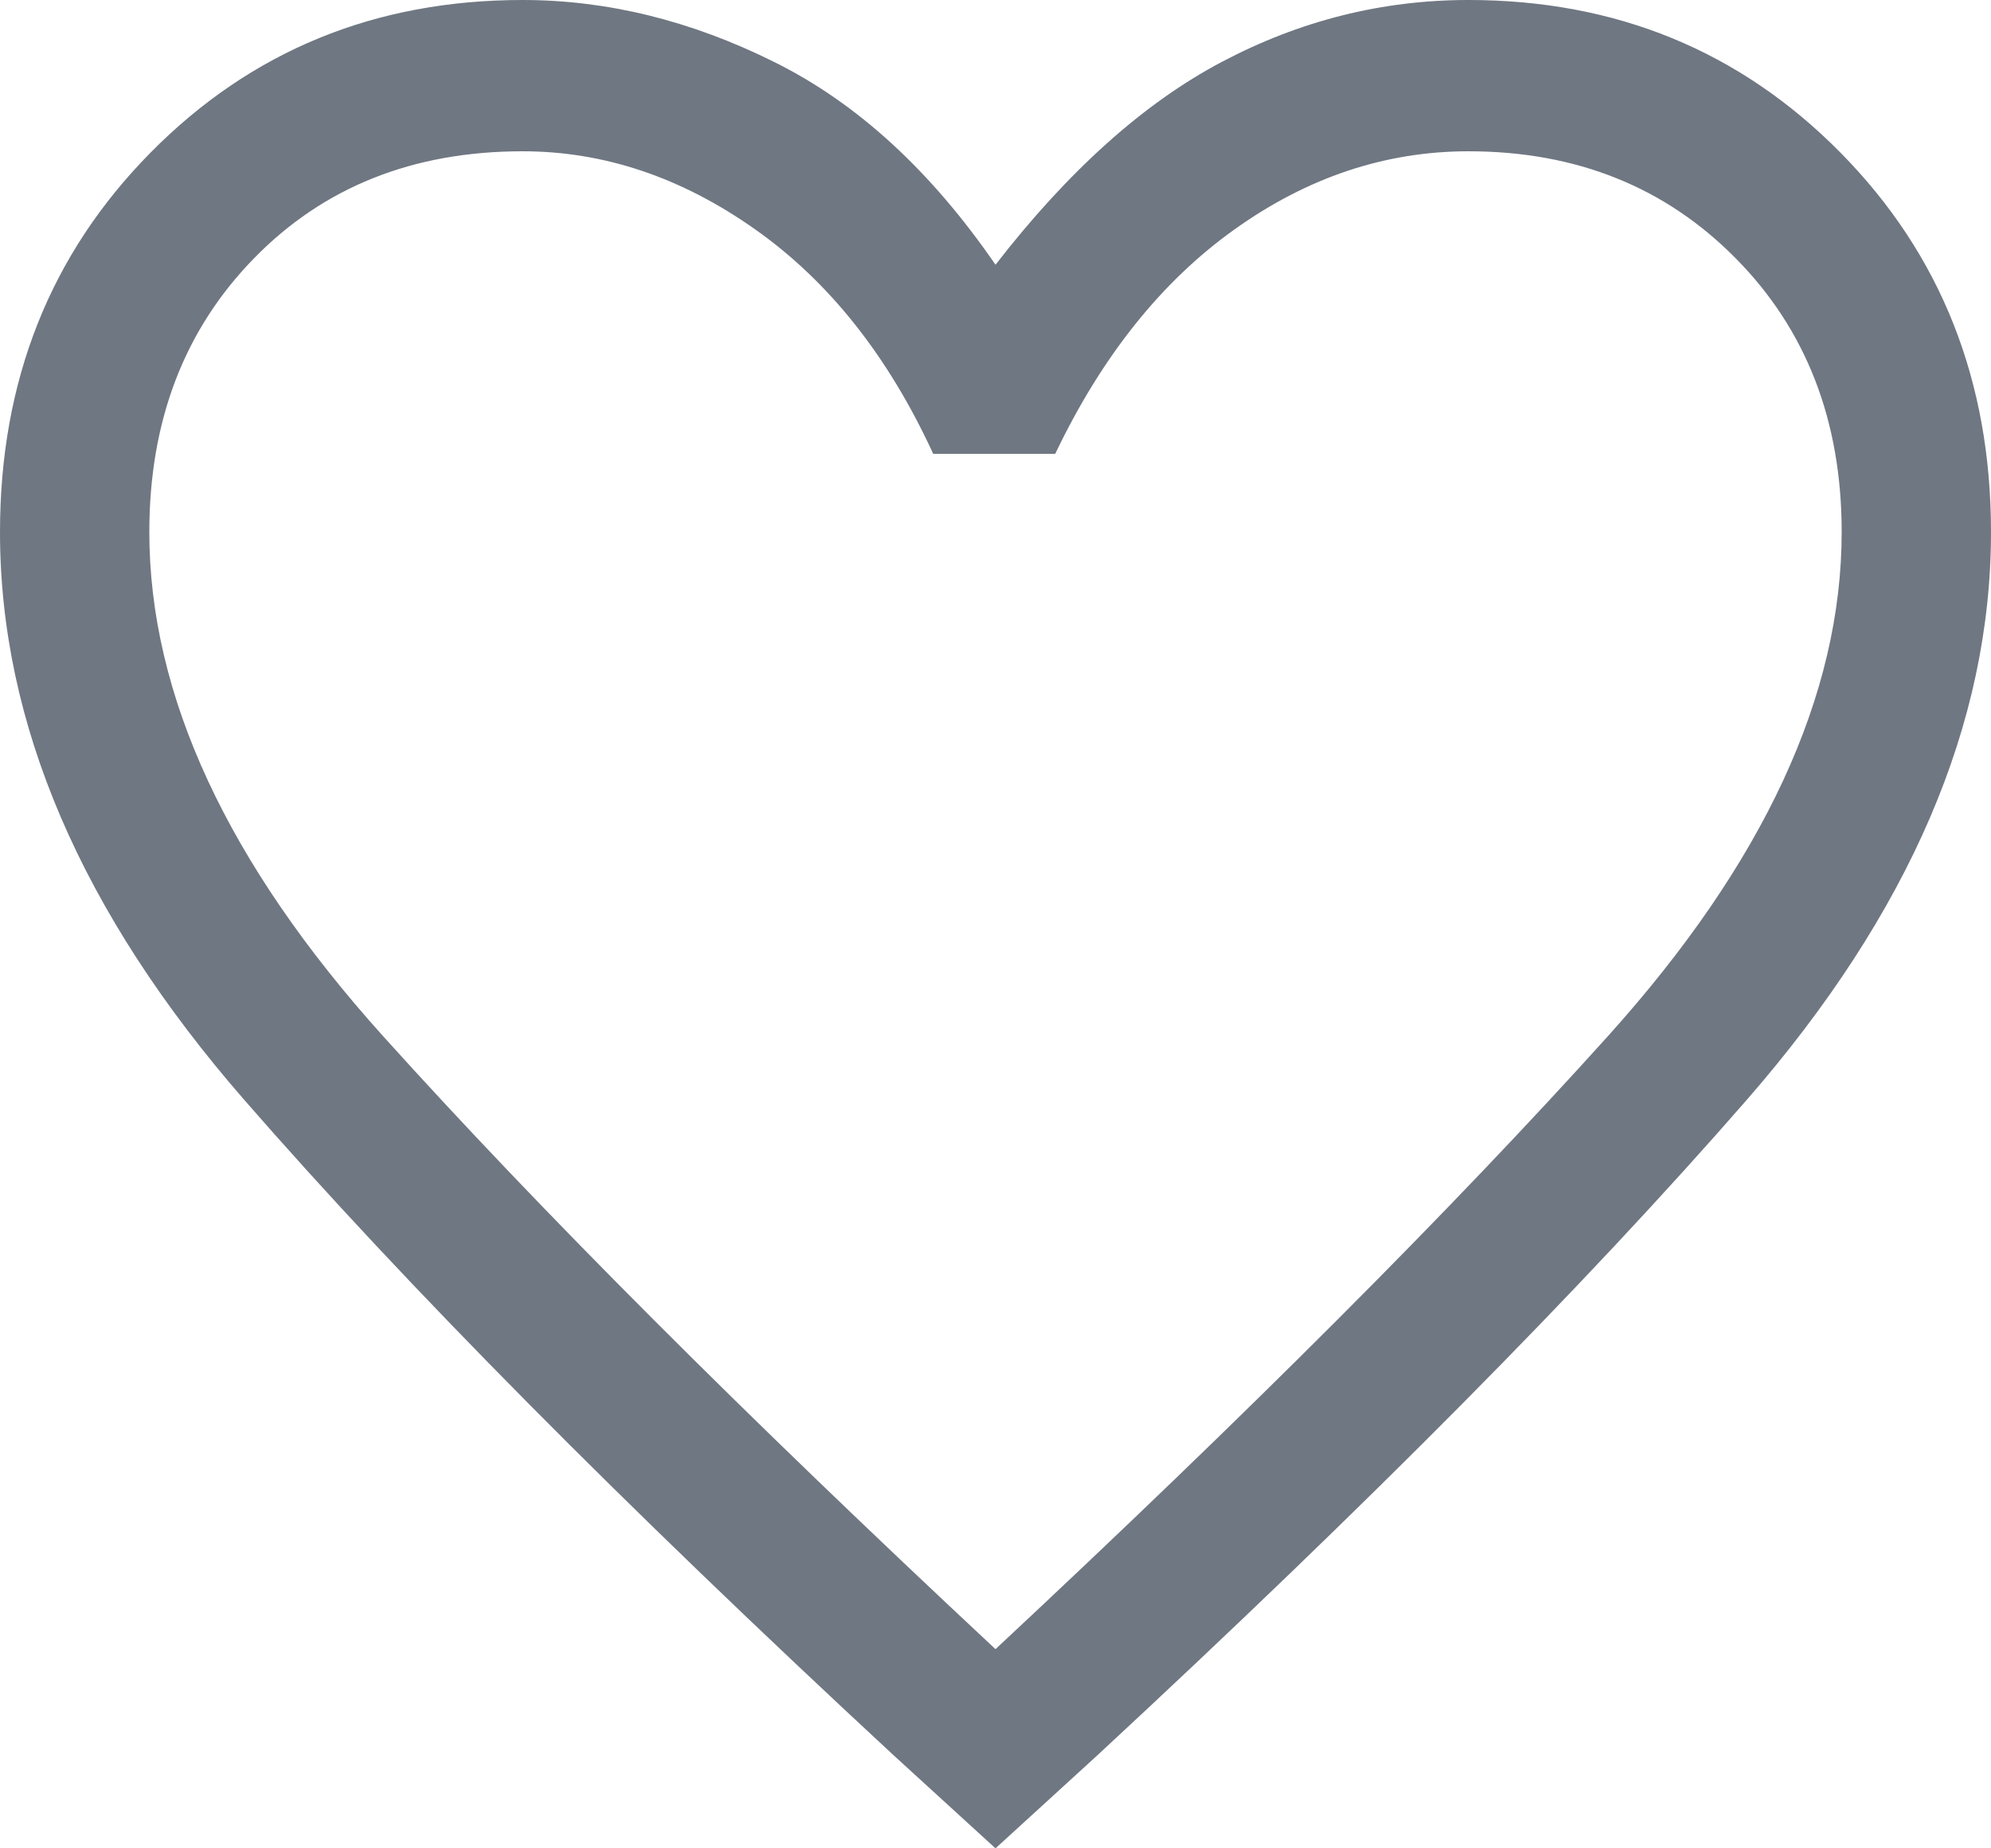 <svg width="14" height="13" viewBox="0 0 14 13" fill="none" xmlns="http://www.w3.org/2000/svg">
<path d="M7 13L6.282 12.344C4.381 10.582 2.858 9.045 1.715 7.733C0.572 6.42 0 5.09 0 3.742C0 2.678 0.353 1.788 1.059 1.073C1.765 0.358 2.637 0 3.675 0C4.27 0 4.859 0.145 5.442 0.435C6.026 0.724 6.545 1.2 7 1.862C7.513 1.2 8.044 0.724 8.592 0.435C9.141 0.145 9.718 0 10.325 0C11.363 0 12.235 0.358 12.941 1.073C13.647 1.788 14 2.678 14 3.742C14 5.09 13.428 6.42 12.285 7.733C11.142 9.045 9.619 10.582 7.718 12.344L7 13ZM7 11.599C8.773 9.944 10.208 8.507 11.305 7.289C12.402 6.071 12.95 4.889 12.95 3.742C12.95 2.962 12.702 2.32 12.206 1.818C11.71 1.315 11.083 1.064 10.325 1.064C9.742 1.064 9.193 1.247 8.68 1.614C8.167 1.98 7.747 2.507 7.42 3.192H6.562C6.247 2.507 5.83 1.98 5.311 1.614C4.792 1.247 4.247 1.064 3.675 1.064C2.905 1.064 2.275 1.315 1.785 1.818C1.295 2.32 1.05 2.962 1.05 3.742C1.05 4.889 1.598 6.071 2.695 7.289C3.792 8.507 5.227 9.944 7 11.599Z" fill="#6F7782"/>
</svg>

